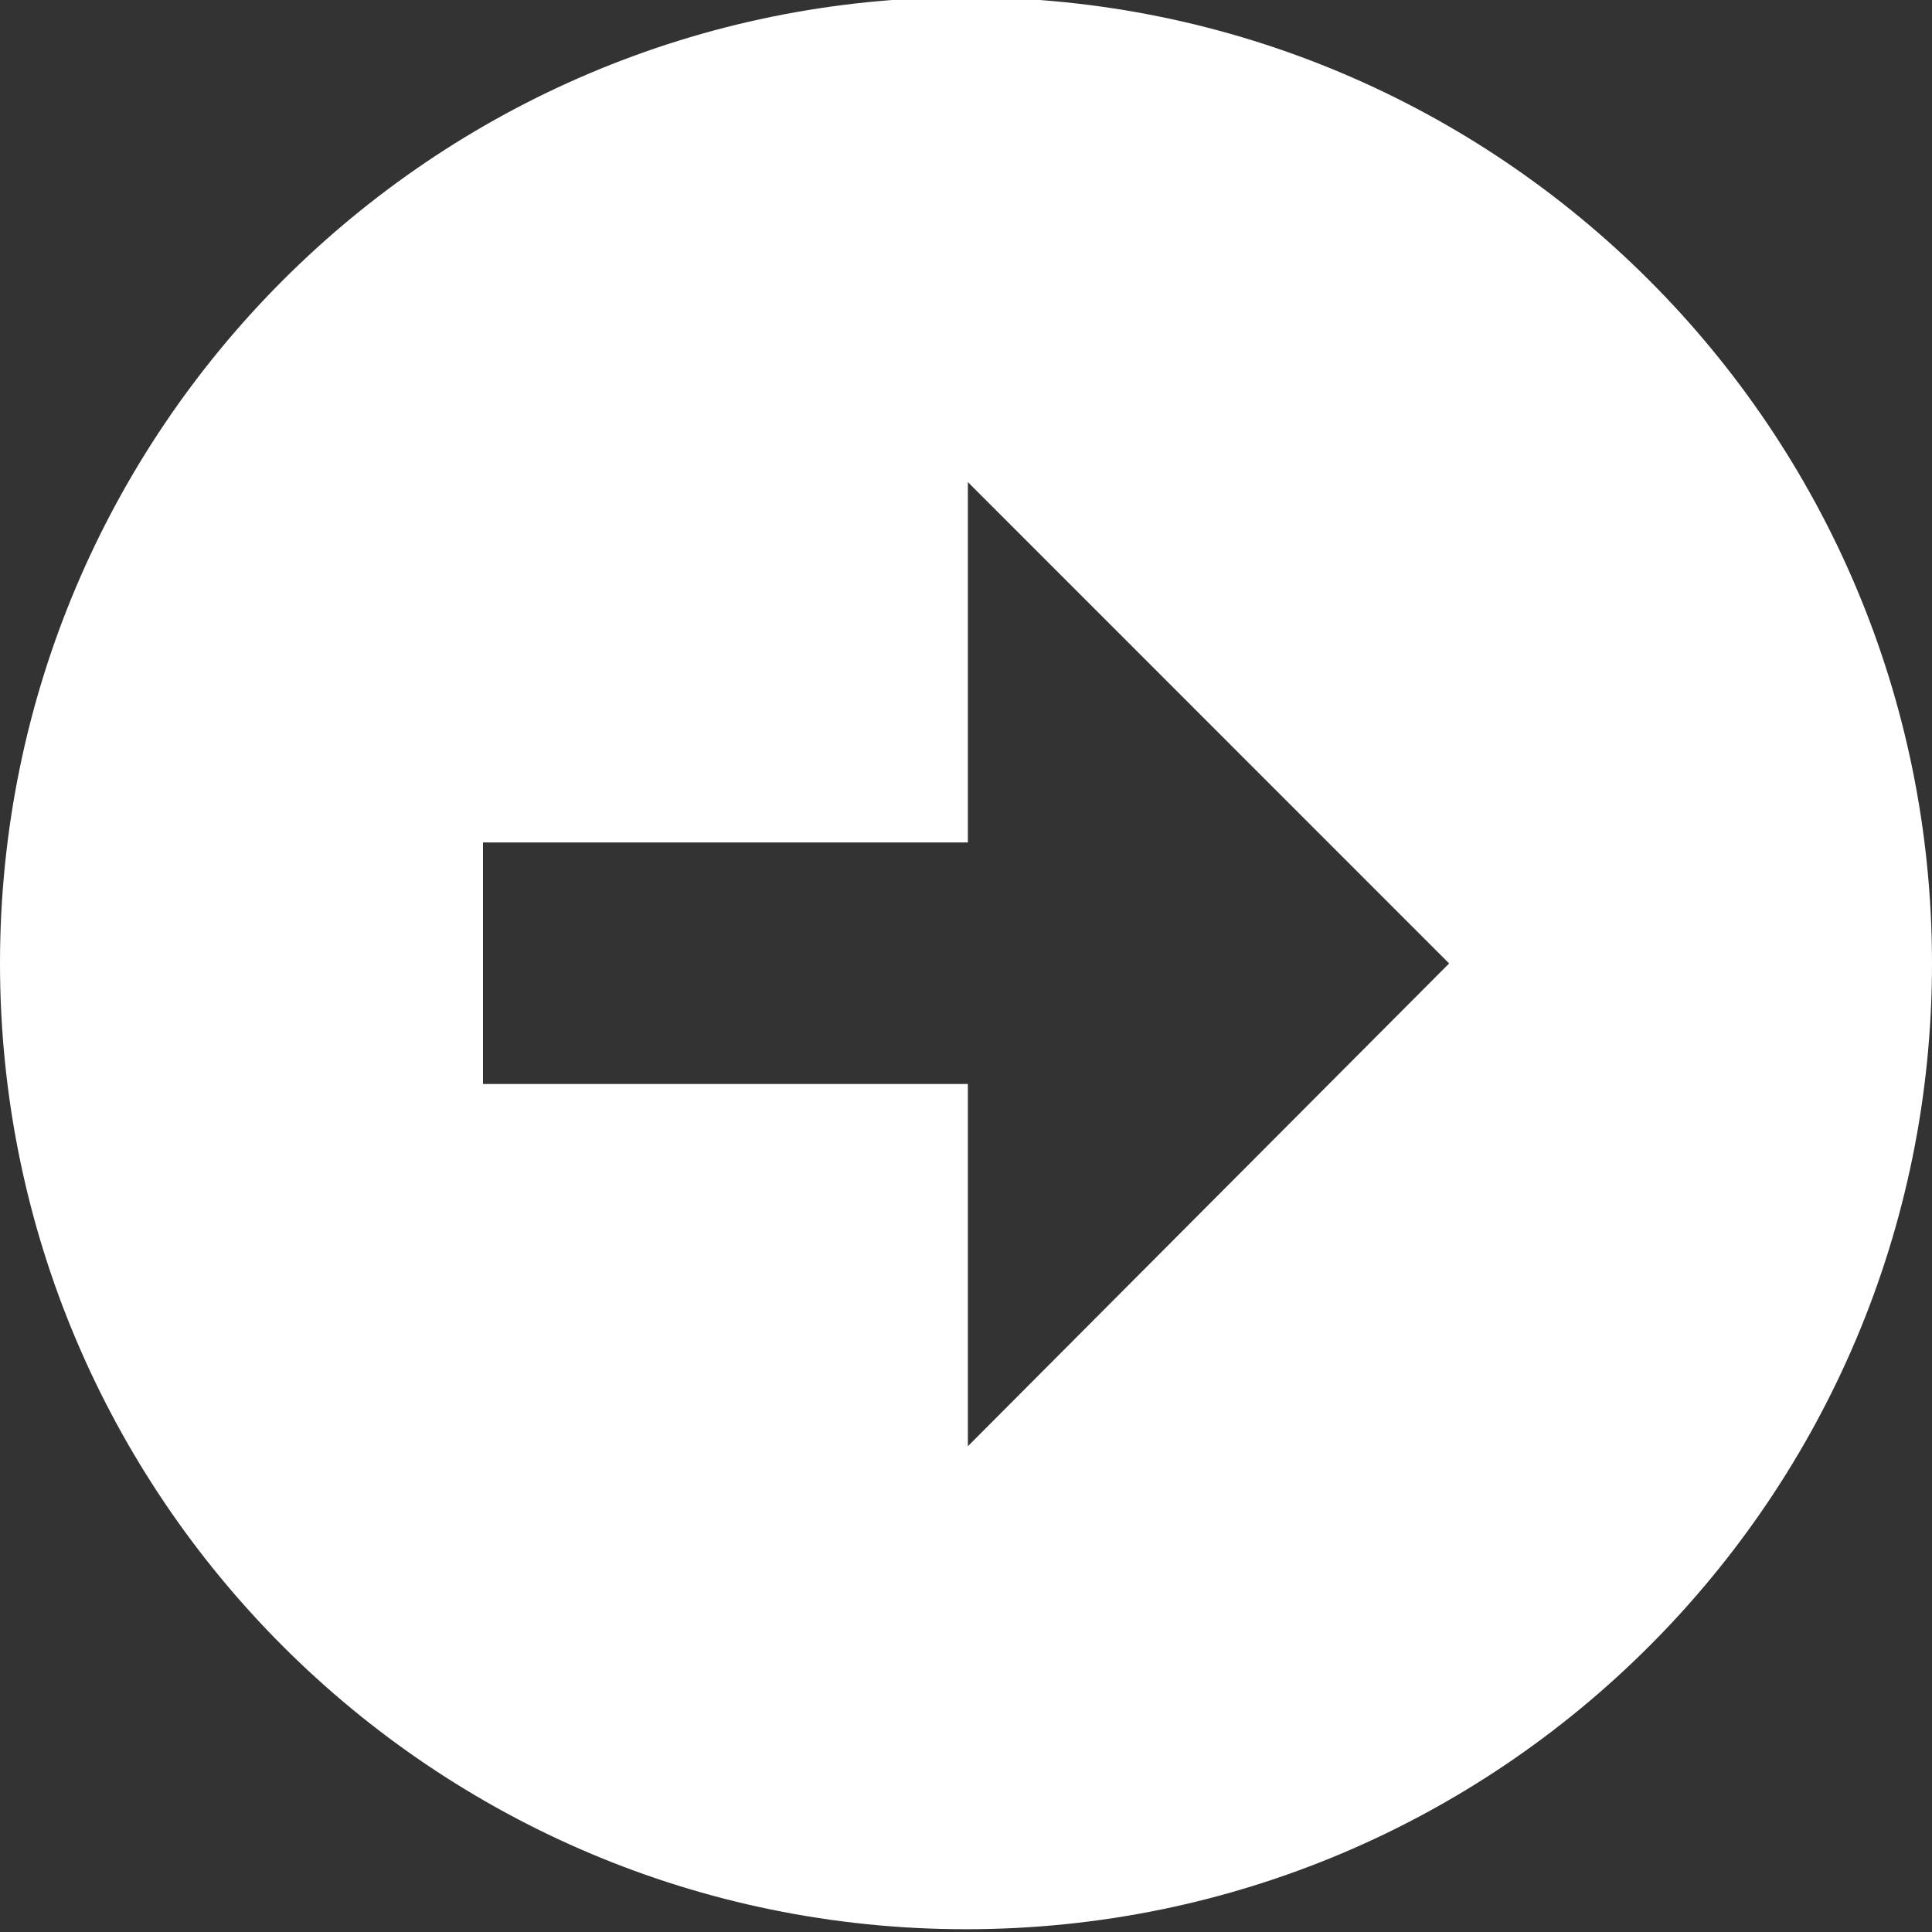<svg width="32" height="32" xmlns="http://www.w3.org/2000/svg">

 <rect width="100%" height="100%" fill="#333333" stroke="none"/>

 <g>
  <title>background</title>
  <rect fill="none" id="canvas_background" height="402" width="582" y="-1" x="-1"/>
 </g>
 <g>
  <title>Layer 1</title>
  <path transform="rotate(90 16,15.954) " id="svg_1" fill="#ffffff" d="m-0,15.954c0,8.836 7.164,16 16.004,16c8.832,0 15.996,-7.164 15.996,-16c0,-8.838 -7.164,-16 -15.996,-16c-8.84,0 -16.004,7.162 -16.004,16zm24,-0.031l-6,0l0,8.031l-4,0l0,-8.031l-5.969,0l7.973,-7.971l7.996,7.971z"/>
 </g>
</svg>